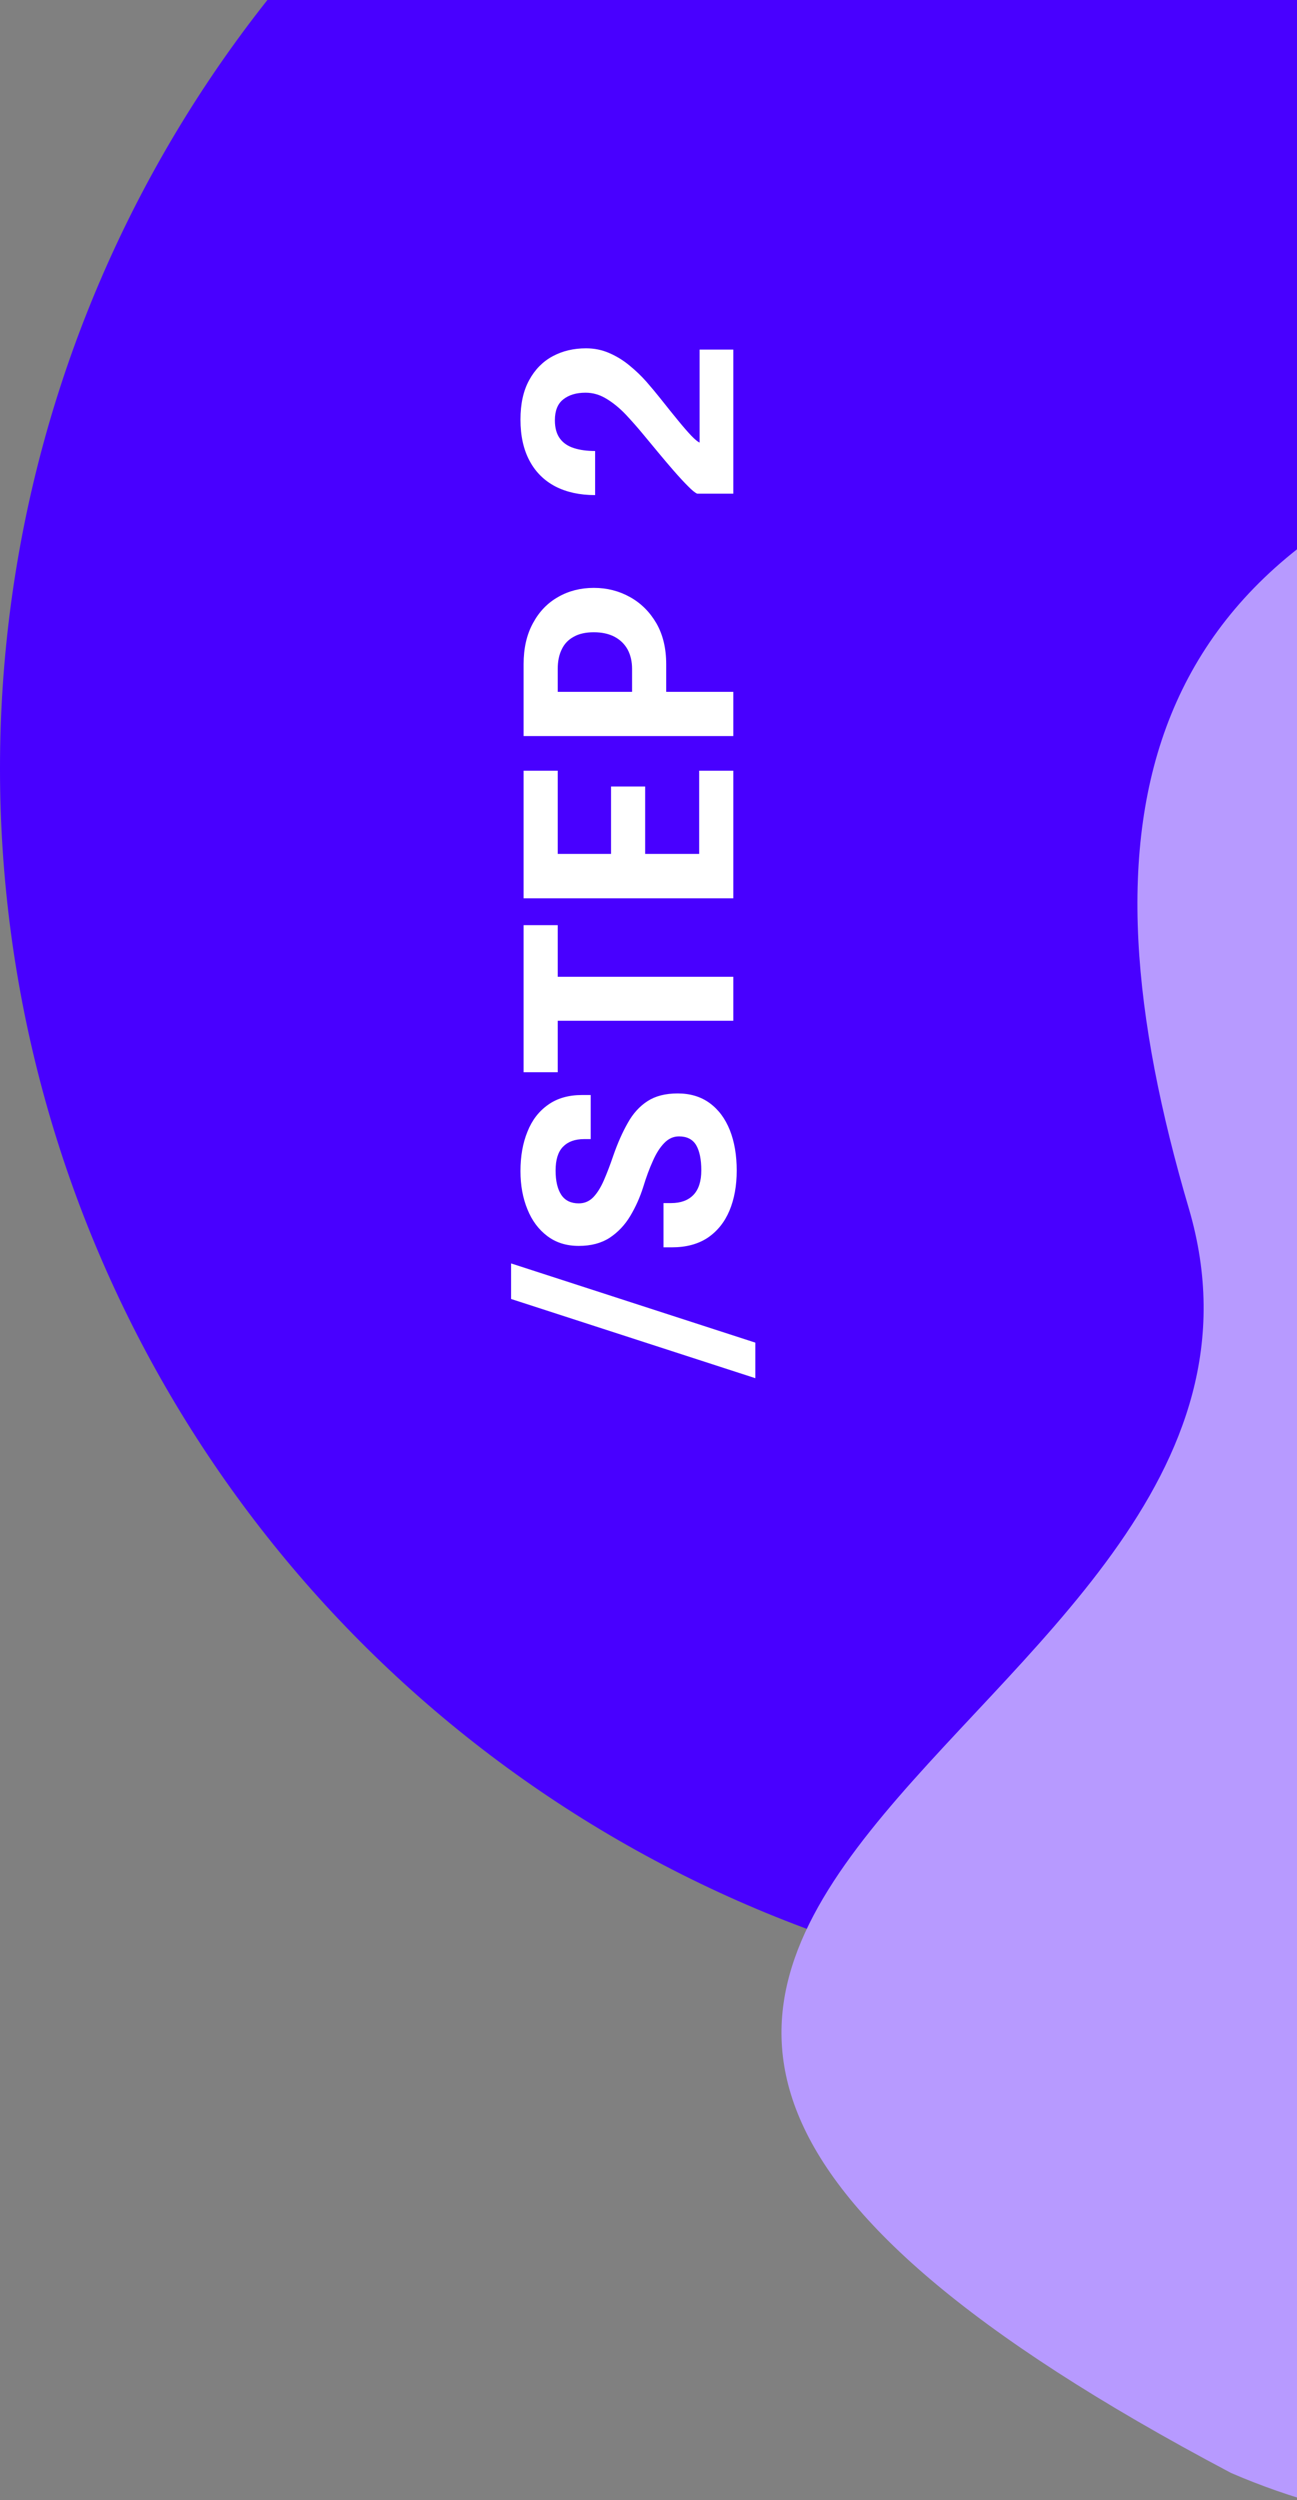 <svg width="260" height="501" viewBox="0 0 260 501" fill="none" xmlns="http://www.w3.org/2000/svg">
<rect x="0" y="0" width="260" height="501" fill="#808080" stroke="none"/>
<g clip-path="url(#clip0_1658_3563)">
<circle cx="248" cy="248" r="248" transform="matrix(-1 0 0 1 496 -94)" fill="#4800FF"/>
<path d="M238.303 242.11C215.763 165.668 225.4 107.125 316.441 84.805C318.75 84.239 321.209 83.878 323.584 83.772C475.79 76.974 544.924 259.676 503.051 356.548C460.848 454.185 344.412 537.749 246.776 495.546C33.464 382.871 270.02 349.674 238.303 242.11Z" fill="#B79AFF"/>
<path d="M102.454 253.174L151.417 269.048L151.417 276.173L102.454 260.299L102.454 253.174ZM147.684 234.558C147.684 237.598 147.199 240.277 146.23 242.595C145.261 244.894 143.817 246.699 141.898 248.01C139.96 249.302 137.557 249.948 134.688 249.948C134.384 249.948 134.108 249.948 133.861 249.948C133.595 249.948 133.31 249.948 133.006 249.948L133.006 241.085C133.291 241.085 133.548 241.085 133.776 241.085C133.985 241.085 134.232 241.085 134.517 241.085C136.474 241.085 137.975 240.534 139.02 239.432C140.065 238.33 140.587 236.696 140.587 234.53C140.587 232.345 140.245 230.663 139.561 229.485C138.858 228.307 137.709 227.718 136.113 227.718C134.992 227.718 134.004 228.165 133.149 229.058C132.294 229.932 131.534 231.129 130.869 232.649C130.185 234.15 129.548 235.869 128.959 237.807C128.294 239.916 127.42 241.873 126.337 243.678C125.254 245.483 123.877 246.937 122.205 248.039C120.533 249.122 118.471 249.663 116.02 249.663C113.55 249.663 111.451 249.008 109.722 247.697C107.974 246.386 106.644 244.6 105.732 242.339C104.801 240.078 104.335 237.522 104.335 234.672C104.335 231.689 104.801 229.058 105.732 226.778C106.644 224.479 108.021 222.683 109.864 221.391C111.688 220.08 113.968 219.425 116.704 219.425C117.008 219.425 117.293 219.425 117.559 219.425C117.806 219.425 118.091 219.425 118.414 219.425L118.414 228.26C118.205 228.26 117.987 228.26 117.759 228.26C117.531 228.26 117.312 228.26 117.103 228.26C115.26 228.26 113.845 228.773 112.857 229.799C111.869 230.806 111.375 232.392 111.375 234.558C111.375 236.648 111.755 238.273 112.515 239.432C113.275 240.572 114.443 241.142 116.02 241.142C117.16 241.142 118.129 240.733 118.927 239.916C119.725 239.08 120.438 237.94 121.065 236.496C121.692 235.052 122.319 233.409 122.946 231.566C123.82 229.058 124.789 226.873 125.853 225.011C126.898 223.13 128.218 221.676 129.814 220.65C131.391 219.624 133.405 219.111 135.856 219.111C138.364 219.111 140.502 219.757 142.269 221.049C144.036 222.341 145.385 224.156 146.316 226.493C147.228 228.811 147.684 231.499 147.684 234.558ZM111.802 185.393L111.802 199.272L107.584 195.738L147 195.738L147 204.545L107.584 204.545L111.802 200.897L111.802 214.862L104.962 214.862L104.962 185.393L111.802 185.393ZM111.802 175.105L107.584 171.115L124.998 171.115L122.49 173.11L122.49 157.606L129.33 157.606L129.33 173.11L126.822 171.115L144.378 171.115L140.16 175.105L140.16 154.443L147 154.443L147 180.007L104.962 180.007L104.962 154.443L111.802 154.443L111.802 175.105ZM147 138.636L147 147.5L104.962 147.5L104.962 133.107C104.962 129.896 105.589 127.151 106.843 124.871C108.078 122.572 109.76 120.824 111.888 119.627C113.997 118.411 116.381 117.803 119.041 117.803C121.682 117.803 124.105 118.42 126.309 119.655C128.494 120.871 130.251 122.619 131.581 124.899C132.892 127.179 133.548 129.915 133.548 133.107L133.548 138.636L147 138.636ZM130.812 138.636L126.708 142.626L126.708 134.048C126.708 132.566 126.413 131.274 125.824 130.172C125.216 129.07 124.342 128.215 123.202 127.607C122.043 126.999 120.656 126.695 119.041 126.695C117.407 126.695 116.058 126.999 114.994 127.607C113.911 128.196 113.113 129.041 112.6 130.143C112.068 131.226 111.802 132.528 111.802 134.048L111.802 142.626L107.584 138.636L130.812 138.636ZM147 98.926L139.761 98.926C139.343 98.755 138.725 98.252 137.908 97.416C137.072 96.58 136.132 95.563 135.087 94.366C134.042 93.169 132.978 91.915 131.895 90.604C130.793 89.274 129.776 88.049 128.845 86.928C127.743 85.598 126.603 84.306 125.425 83.052C124.228 81.798 122.965 80.762 121.635 79.945C120.286 79.109 118.87 78.691 117.388 78.691C115.526 78.691 114.035 79.138 112.914 80.031C111.793 80.905 111.232 82.301 111.232 84.22C111.232 85.759 111.574 86.985 112.258 87.897C112.923 88.79 113.864 89.426 115.08 89.806C116.277 90.186 117.683 90.376 119.298 90.376L119.298 99.211C116.22 99.211 113.56 98.632 111.318 97.473C109.076 96.295 107.356 94.585 106.159 92.343C104.943 90.082 104.335 87.327 104.335 84.078C104.335 80.924 104.915 78.292 106.074 76.183C107.233 74.055 108.8 72.459 110.776 71.395C112.752 70.331 114.985 69.799 117.474 69.799C119.146 69.799 120.713 70.122 122.176 70.768C123.62 71.395 124.96 72.222 126.195 73.248C127.43 74.255 128.56 75.338 129.586 76.497C130.593 77.656 131.505 78.748 132.322 79.774C133.69 81.503 134.897 83.004 135.942 84.277C136.987 85.55 137.87 86.567 138.592 87.327C139.314 88.068 139.865 88.524 140.245 88.695L140.245 70.056L147 70.056L147 98.926Z" fill="white"/>
</g>
<defs>
<clipPath id="clip0_1658_3563">
<rect width="260" height="501" fill="white" transform="matrix(-1 0 0 1 260 0)"/>
</clipPath>
</defs>
</svg>
